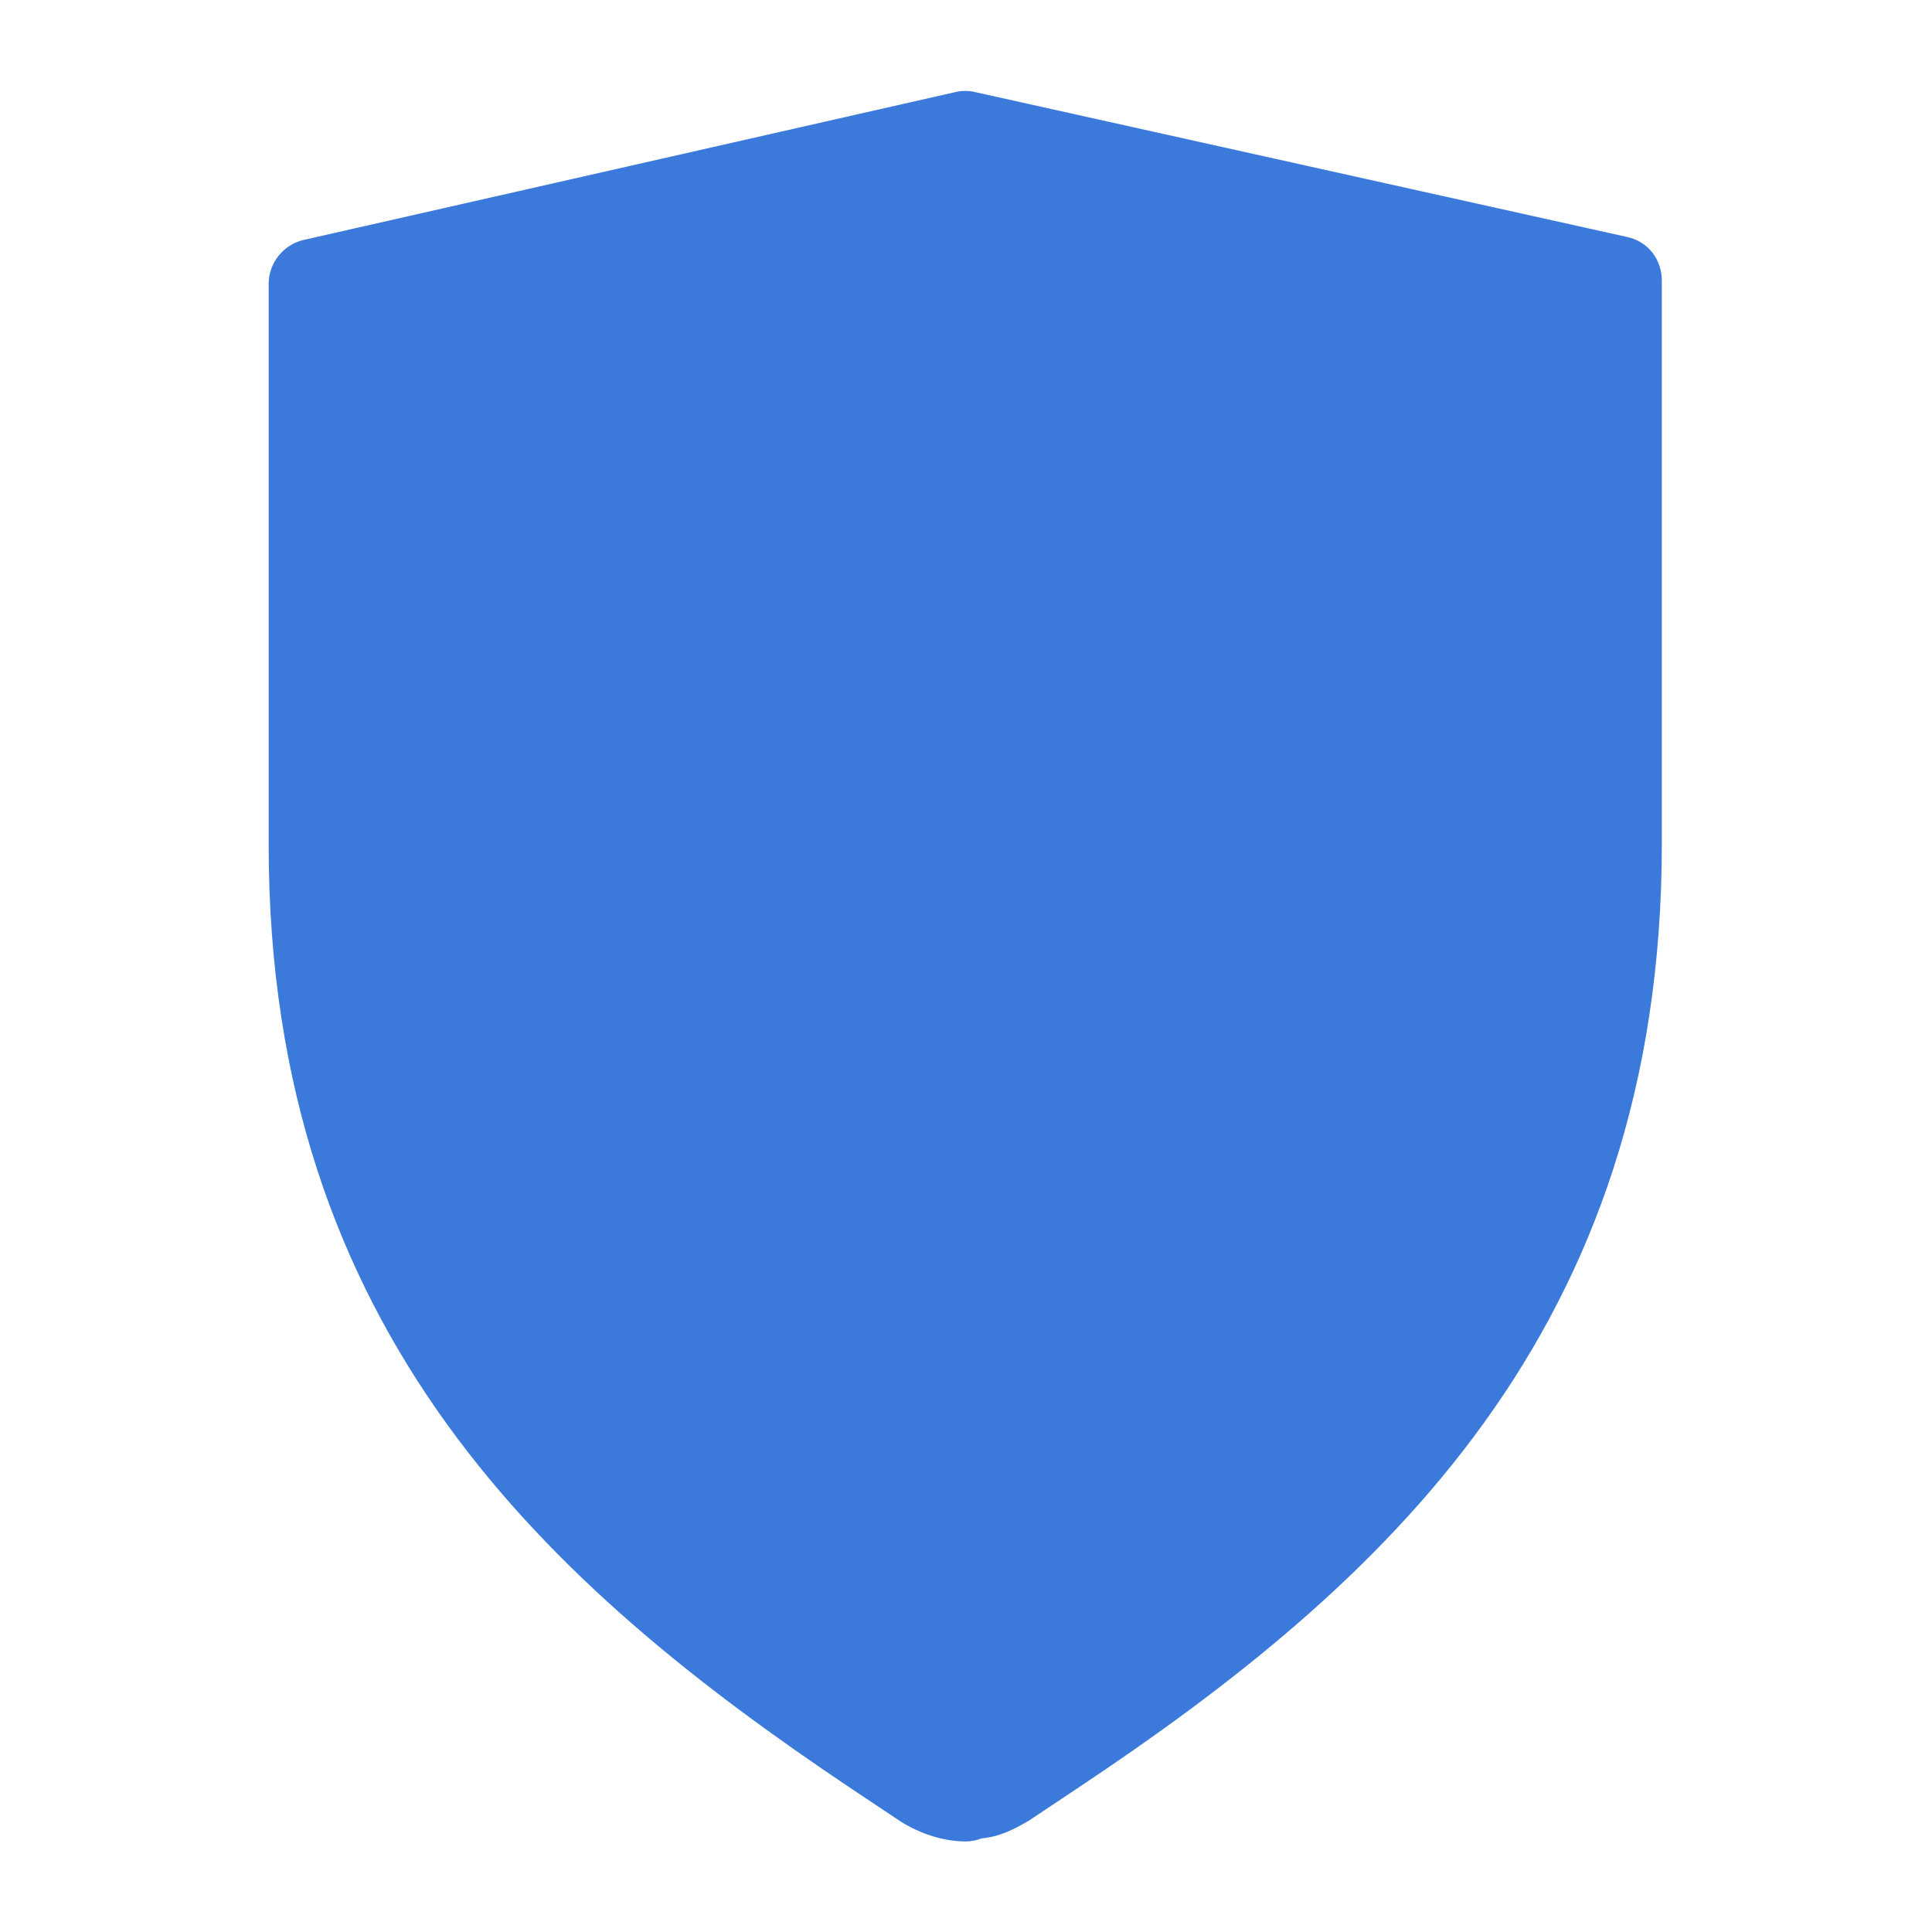 <svg xmlns="http://www.w3.org/2000/svg" viewBox="0 0 128 128">
    <path fill="#3B7ADB" d="M64,9l-43.2,9.8V56c0,28,14,44.5,37.2,60l3.3,2.2c0.8,0.5,1.7,0.8,2.7,0.8v-0.1c0.9,0,1.9-0.3,2.7-0.8l3.3-2.2c23.3-15.5,37.2-32,37.2-60V18.6L64,9z"></path>
    <path fill="#3B7ADB" d="M64,122c-1.5,0-3-0.5-4.3-1.3l-3.3-2.2c-20-13.4-38.6-30.2-38.6-62.5V18.8c0-1.4,1-2.6,2.3-2.9l43.2-9.8c0.4-0.1,0.9-0.1,1.3,0l43.2,9.6c1.4,0.3,2.3,1.5,2.3,2.9v37.3c0,32.3-18.5,49.1-38.6,62.5l-3.3,2.2c-1,0.6-2,1.1-3.2,1.2C64.8,121.9,64.4,122,64,122z M23.8,21.2V56c0,27.8,14.4,43.1,35.9,57.5l3.3,2.2c0.1,0.1,0.3,0.2,0.4,0.2c0.2,0,0.4-0.1,0.6-0.1c0.4,0,0.7-0.1,1-0.3l3.3-2.2c21.5-14.4,35.9-29.6,35.9-57.5V21L64,12.1L23.8,21.2z"></path>
</svg>